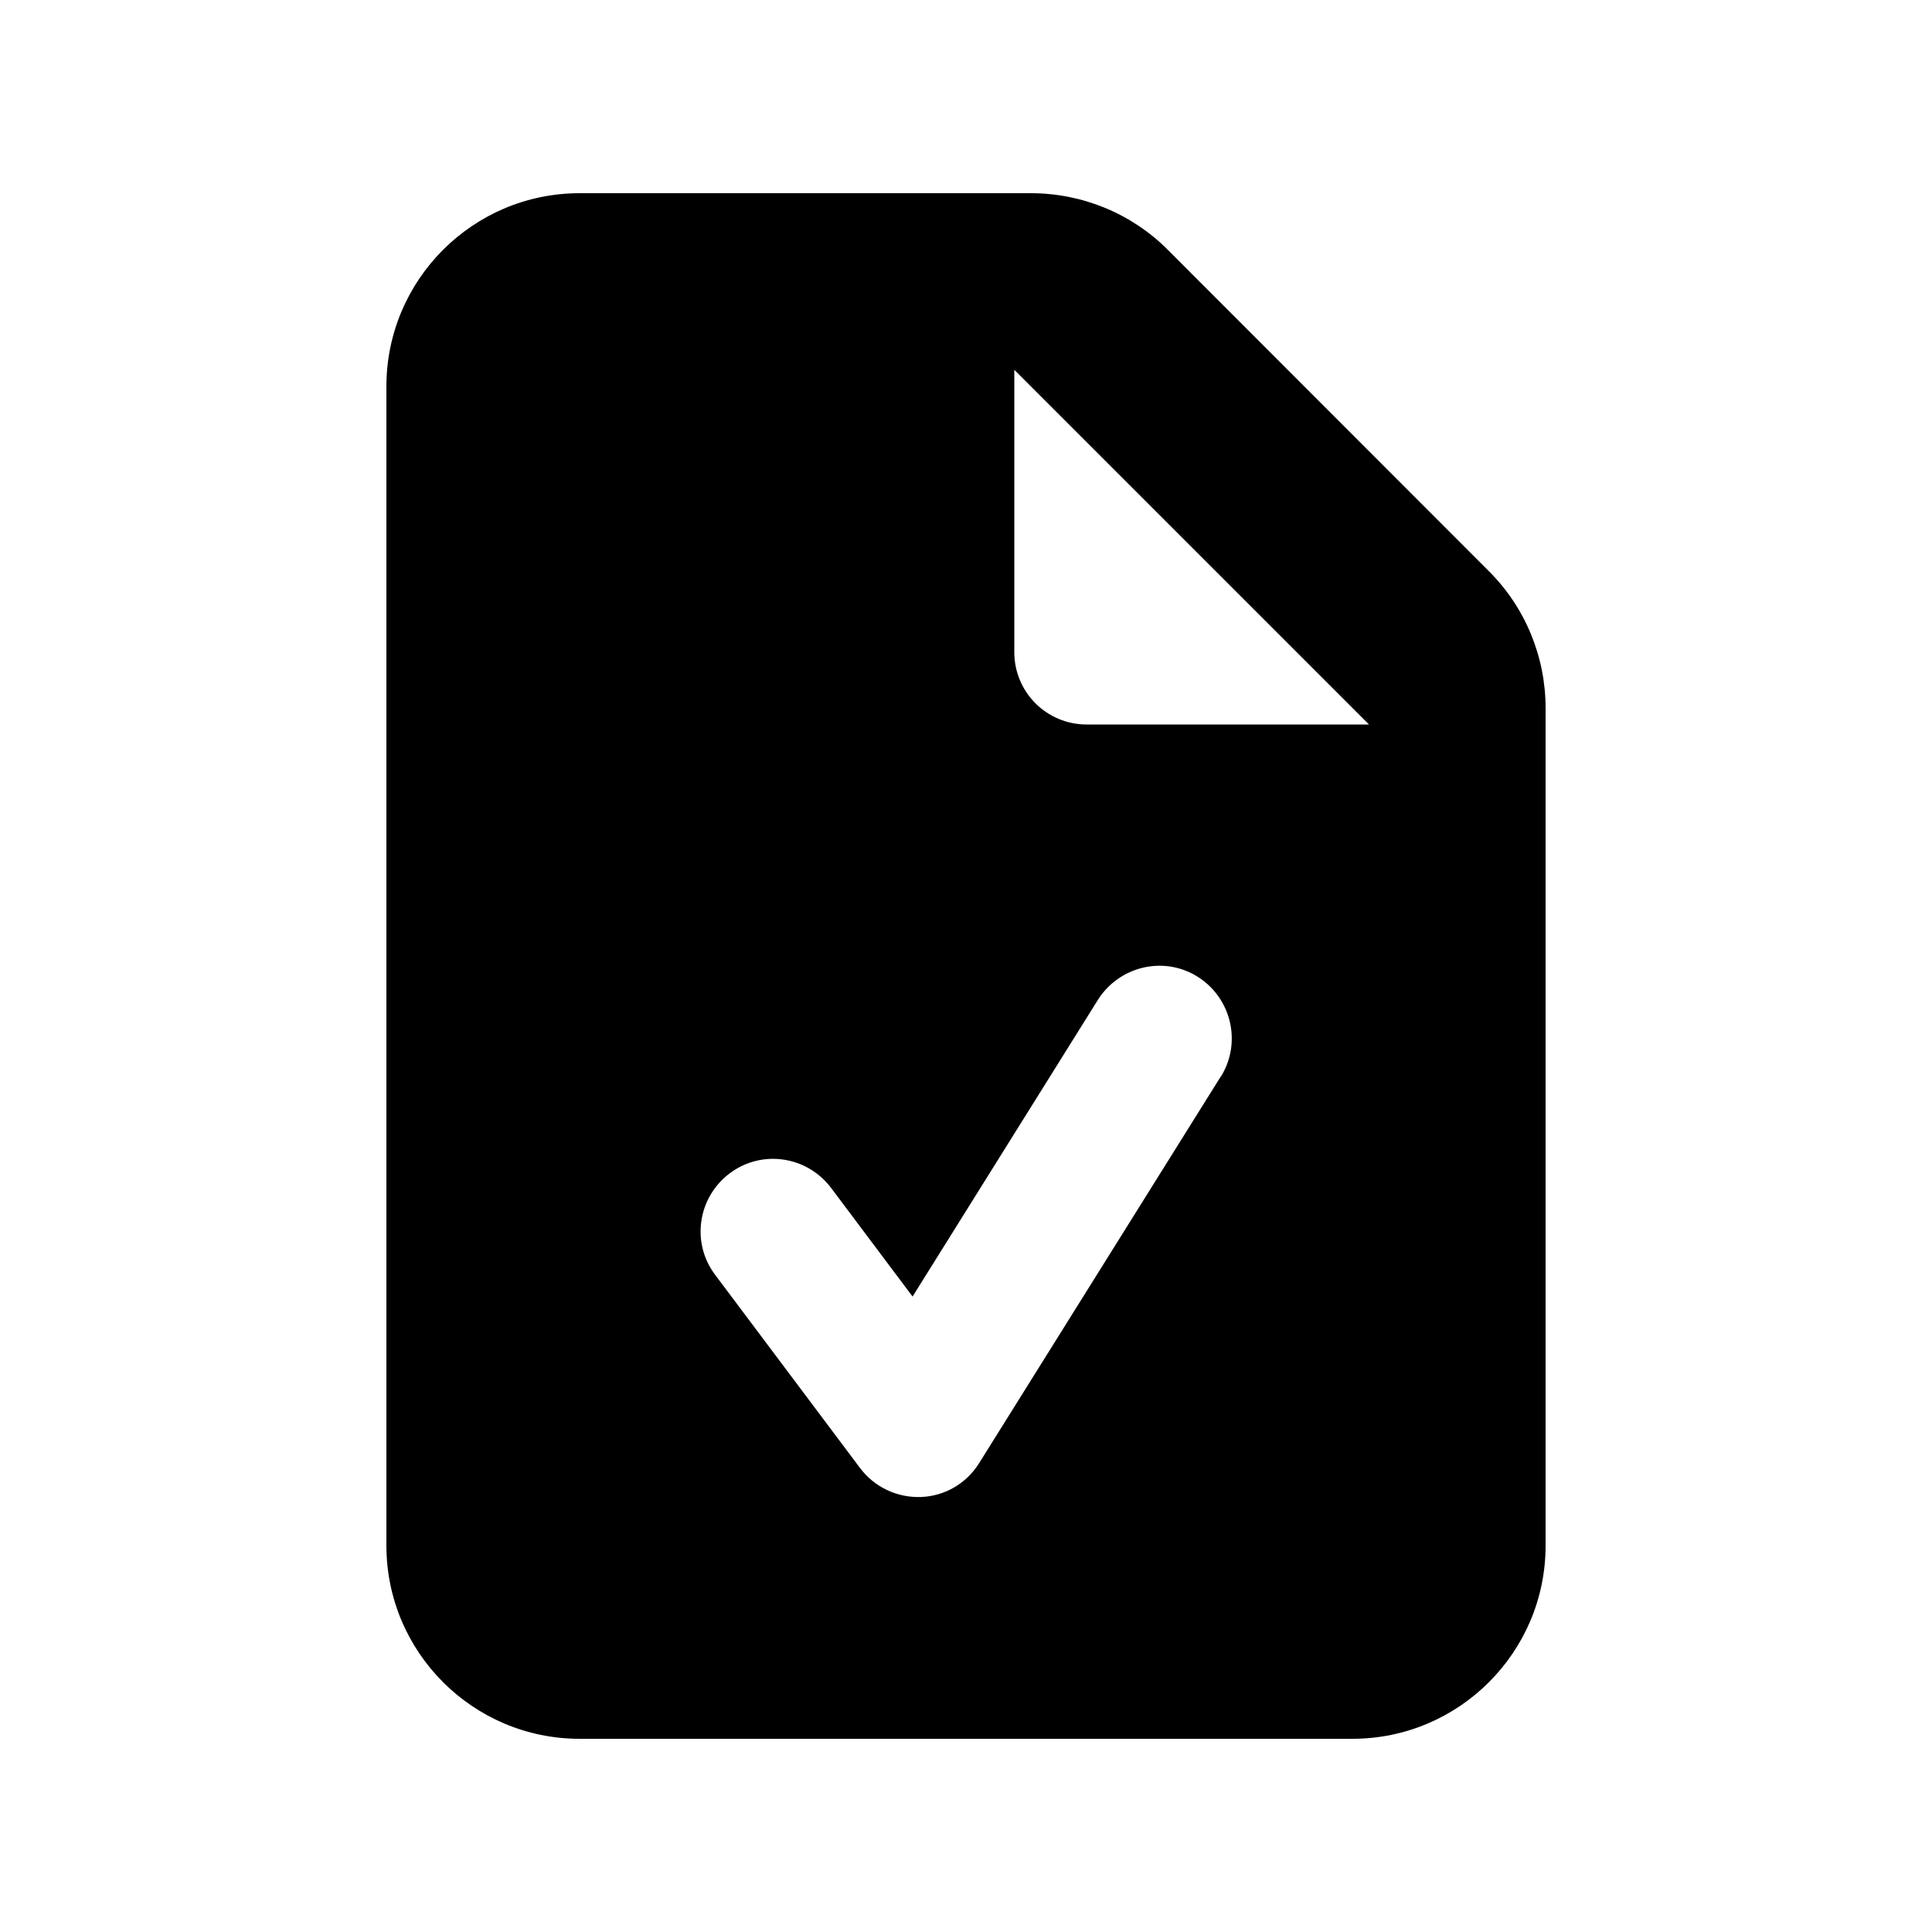 <svg xmlns="http://www.w3.org/2000/svg" viewBox="0 0 640 640"><!--! Font Awesome Pro 7.0.0 by @fontawesome - https://fontawesome.com License - https://fontawesome.com/license (Commercial License) Copyright 2025 Fonticons, Inc. --><path fill="currentColor" d="M128 128C128 92.7 156.7 64 192 64L341.5 64C358.5 64 374.8 70.7 386.8 82.7L493.3 189.3C505.3 201.3 512 217.6 512 234.6L512 512C512 547.3 483.3 576 448 576L192 576C156.7 576 128 547.3 128 512L128 128zM336 122.5L336 216C336 229.3 346.7 240 360 240L453.5 240L336 122.5zM404.4 356.7C411.4 345.5 408 330.7 396.8 323.6C385.6 316.5 370.8 320 363.7 331.2L302.3 429.5L275.3 393.5C267.3 382.9 252.3 380.7 241.7 388.7C231.1 396.7 228.9 411.7 236.9 422.3L284.9 486.3C289.6 492.6 297.2 496.2 305.1 495.9C313 495.6 320.2 491.4 324.4 484.6L404.4 356.6z"/></svg>